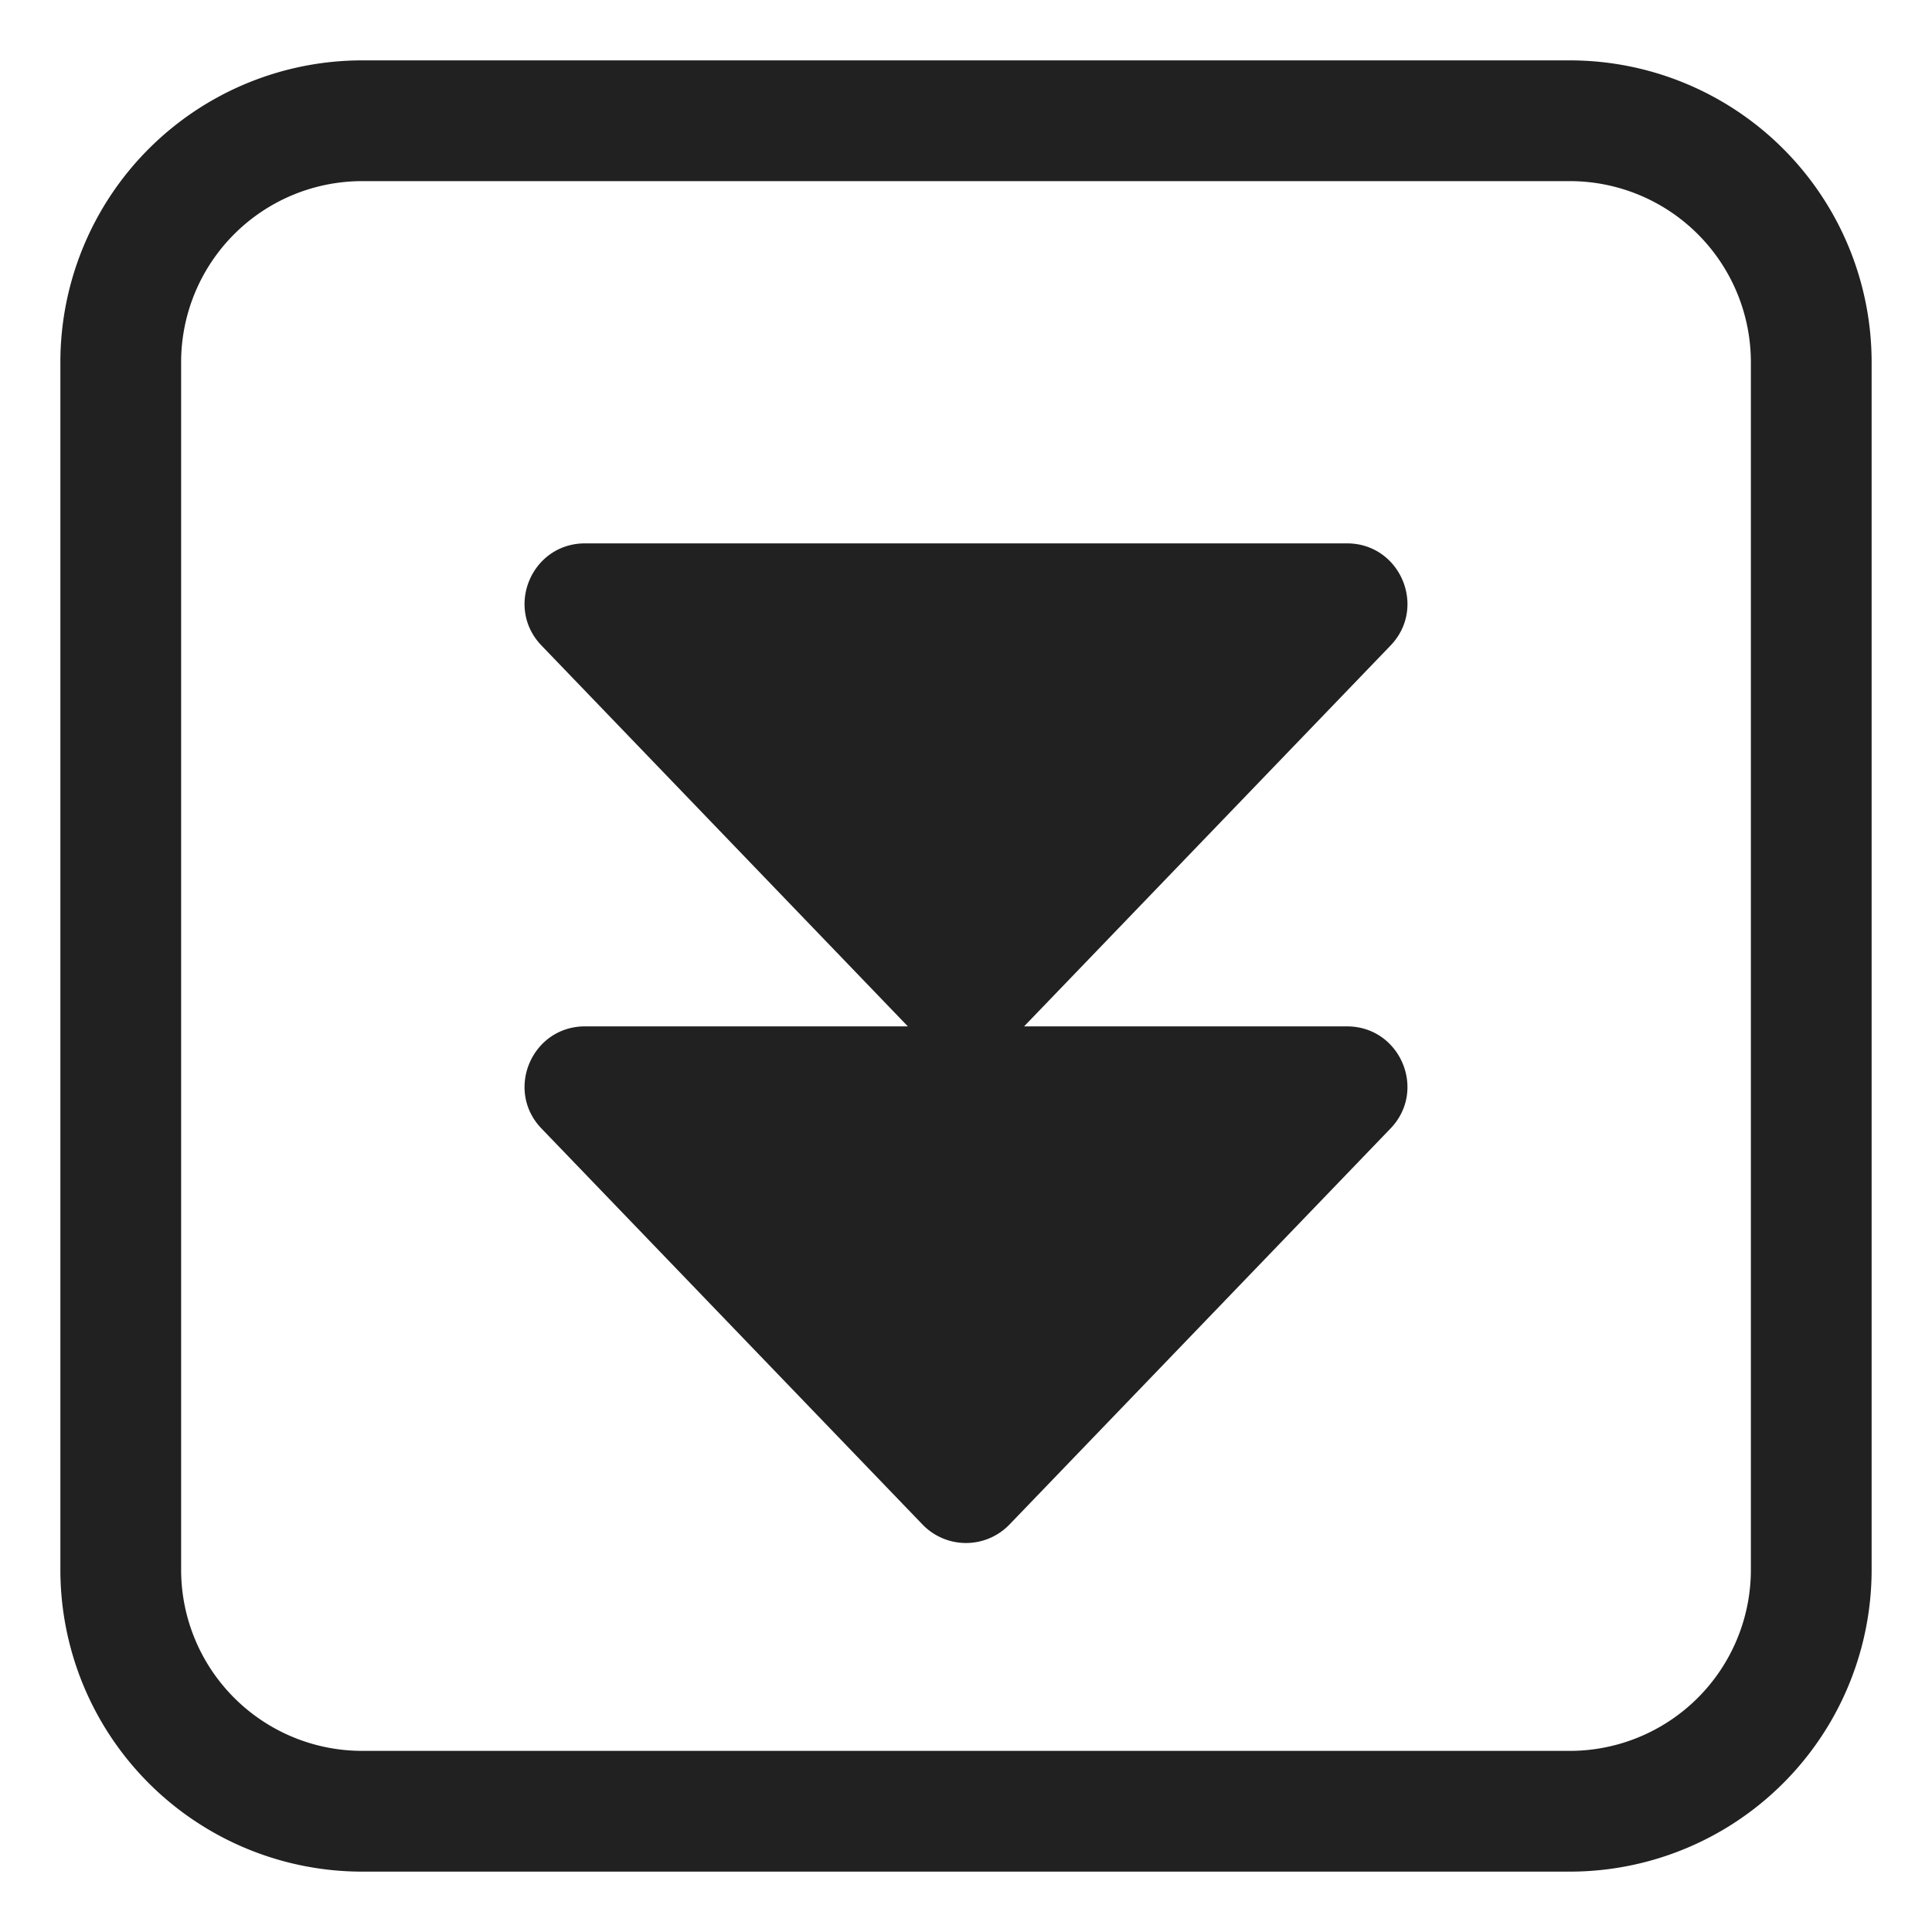 <svg xmlns="http://www.w3.org/2000/svg" fill="none" viewBox="0 0 32 32"><path fill="#212121" d="M8.97 10.693 15.037 17H9.69c-.882 0-1.332 1.058-.72 1.693l6.31 6.558a1 1 0 0 0 1.44 0l6.31-6.558c.612-.635.162-1.693-.72-1.693h-5.348l6.069-6.307c.611-.635.16-1.693-.72-1.693H9.69c-.882 0-1.332 1.058-.72 1.693"/><path fill="#212121" d="M6 1a5 5 0 0 0-5 5v20a5 5 0 0 0 5 5h20a5 5 0 0 0 5-5V6a5 5 0 0 0-5-5zM3 6a3 3 0 0 1 3-3h20a3 3 0 0 1 3 3v20a3 3 0 0 1-3 3H6a3 3 0 0 1-3-3z"/></svg>